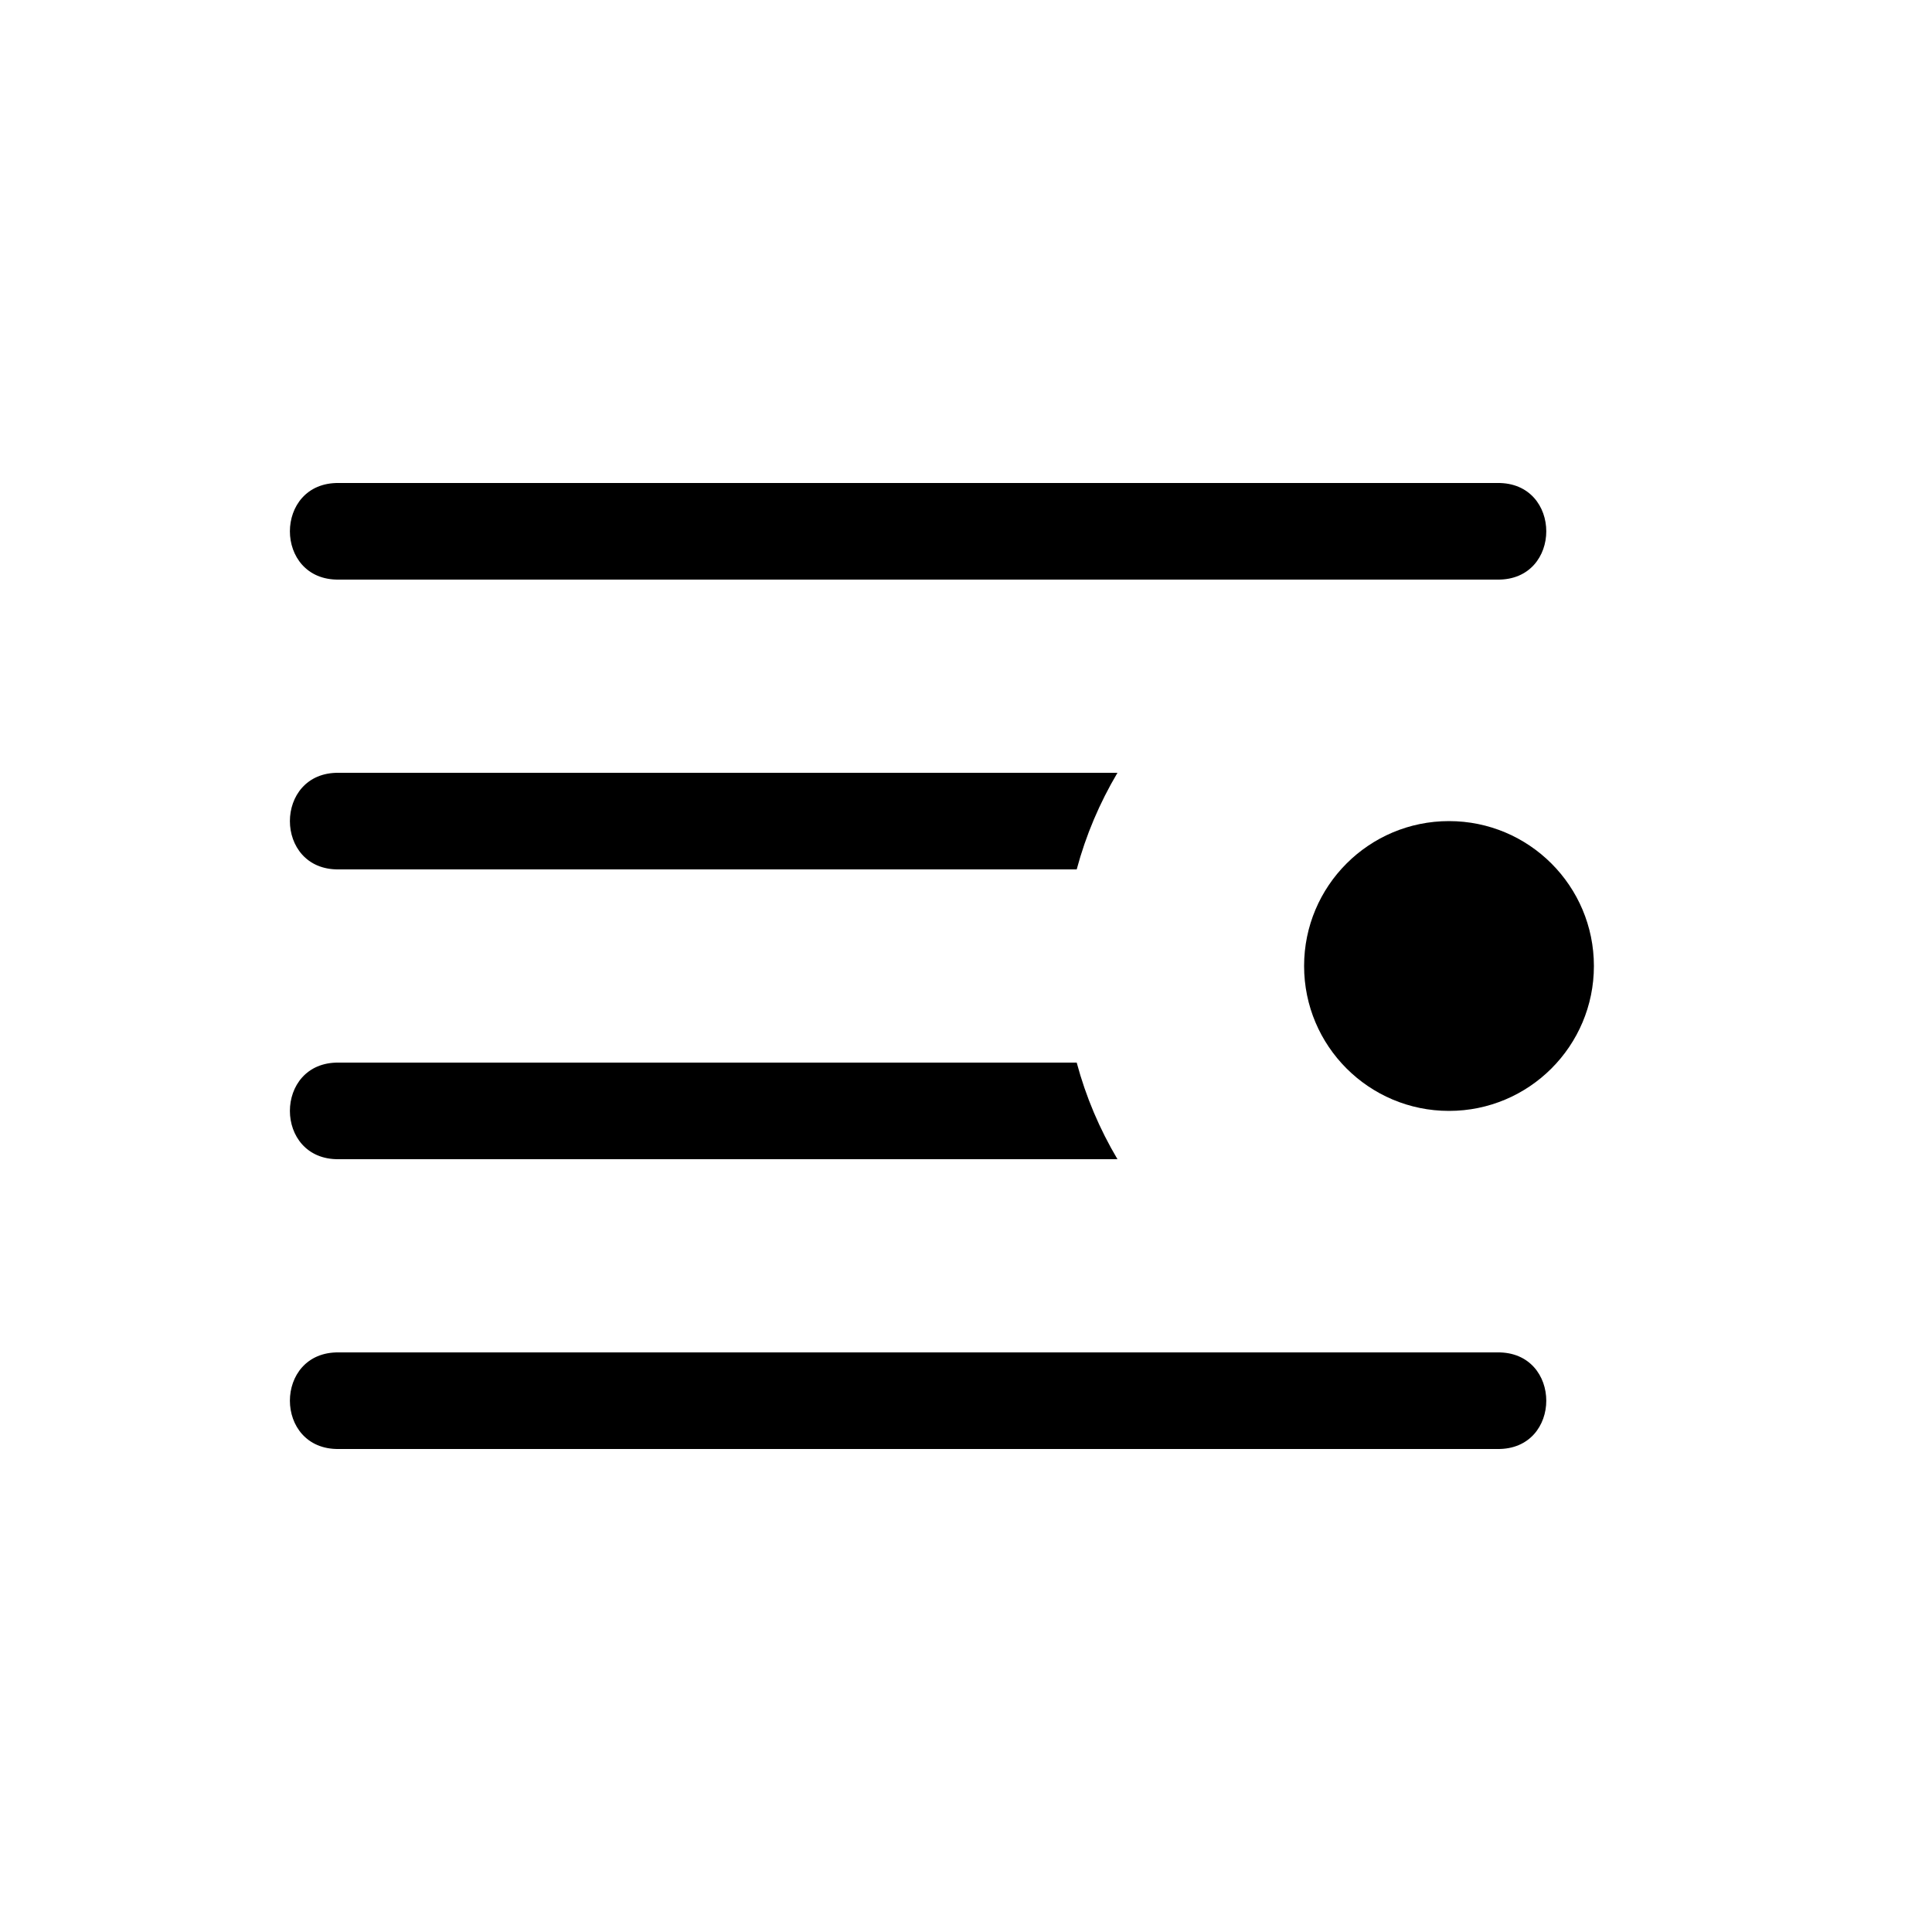 <svg xmlns="http://www.w3.org/2000/svg" viewBox="0 0 20 20" xml:space="preserve">
    <g transform="matrix(-1 0 0 1 -391 -1603)">
        <path d="M-406.5 1608c-.676-.01-.676 1.01 0 1h11.992c.676.01.676-1.01 0-1zm3.932 3c.184.31.327.645.422 1h7.638c.676.01.676-1.01 0-1zm.422 3c-.095.355-.238.69-.422 1h8.06c.676.01.676-1.01 0-1zm-4.354 3c-.676-.01-.676 1.01 0 1h11.992c.676.01.676-1.01 0-1z"/>
        <circle transform="scale(1 -1)" r="1.5" cy="-1613" cx="-406"/>
    </g>
</svg>
